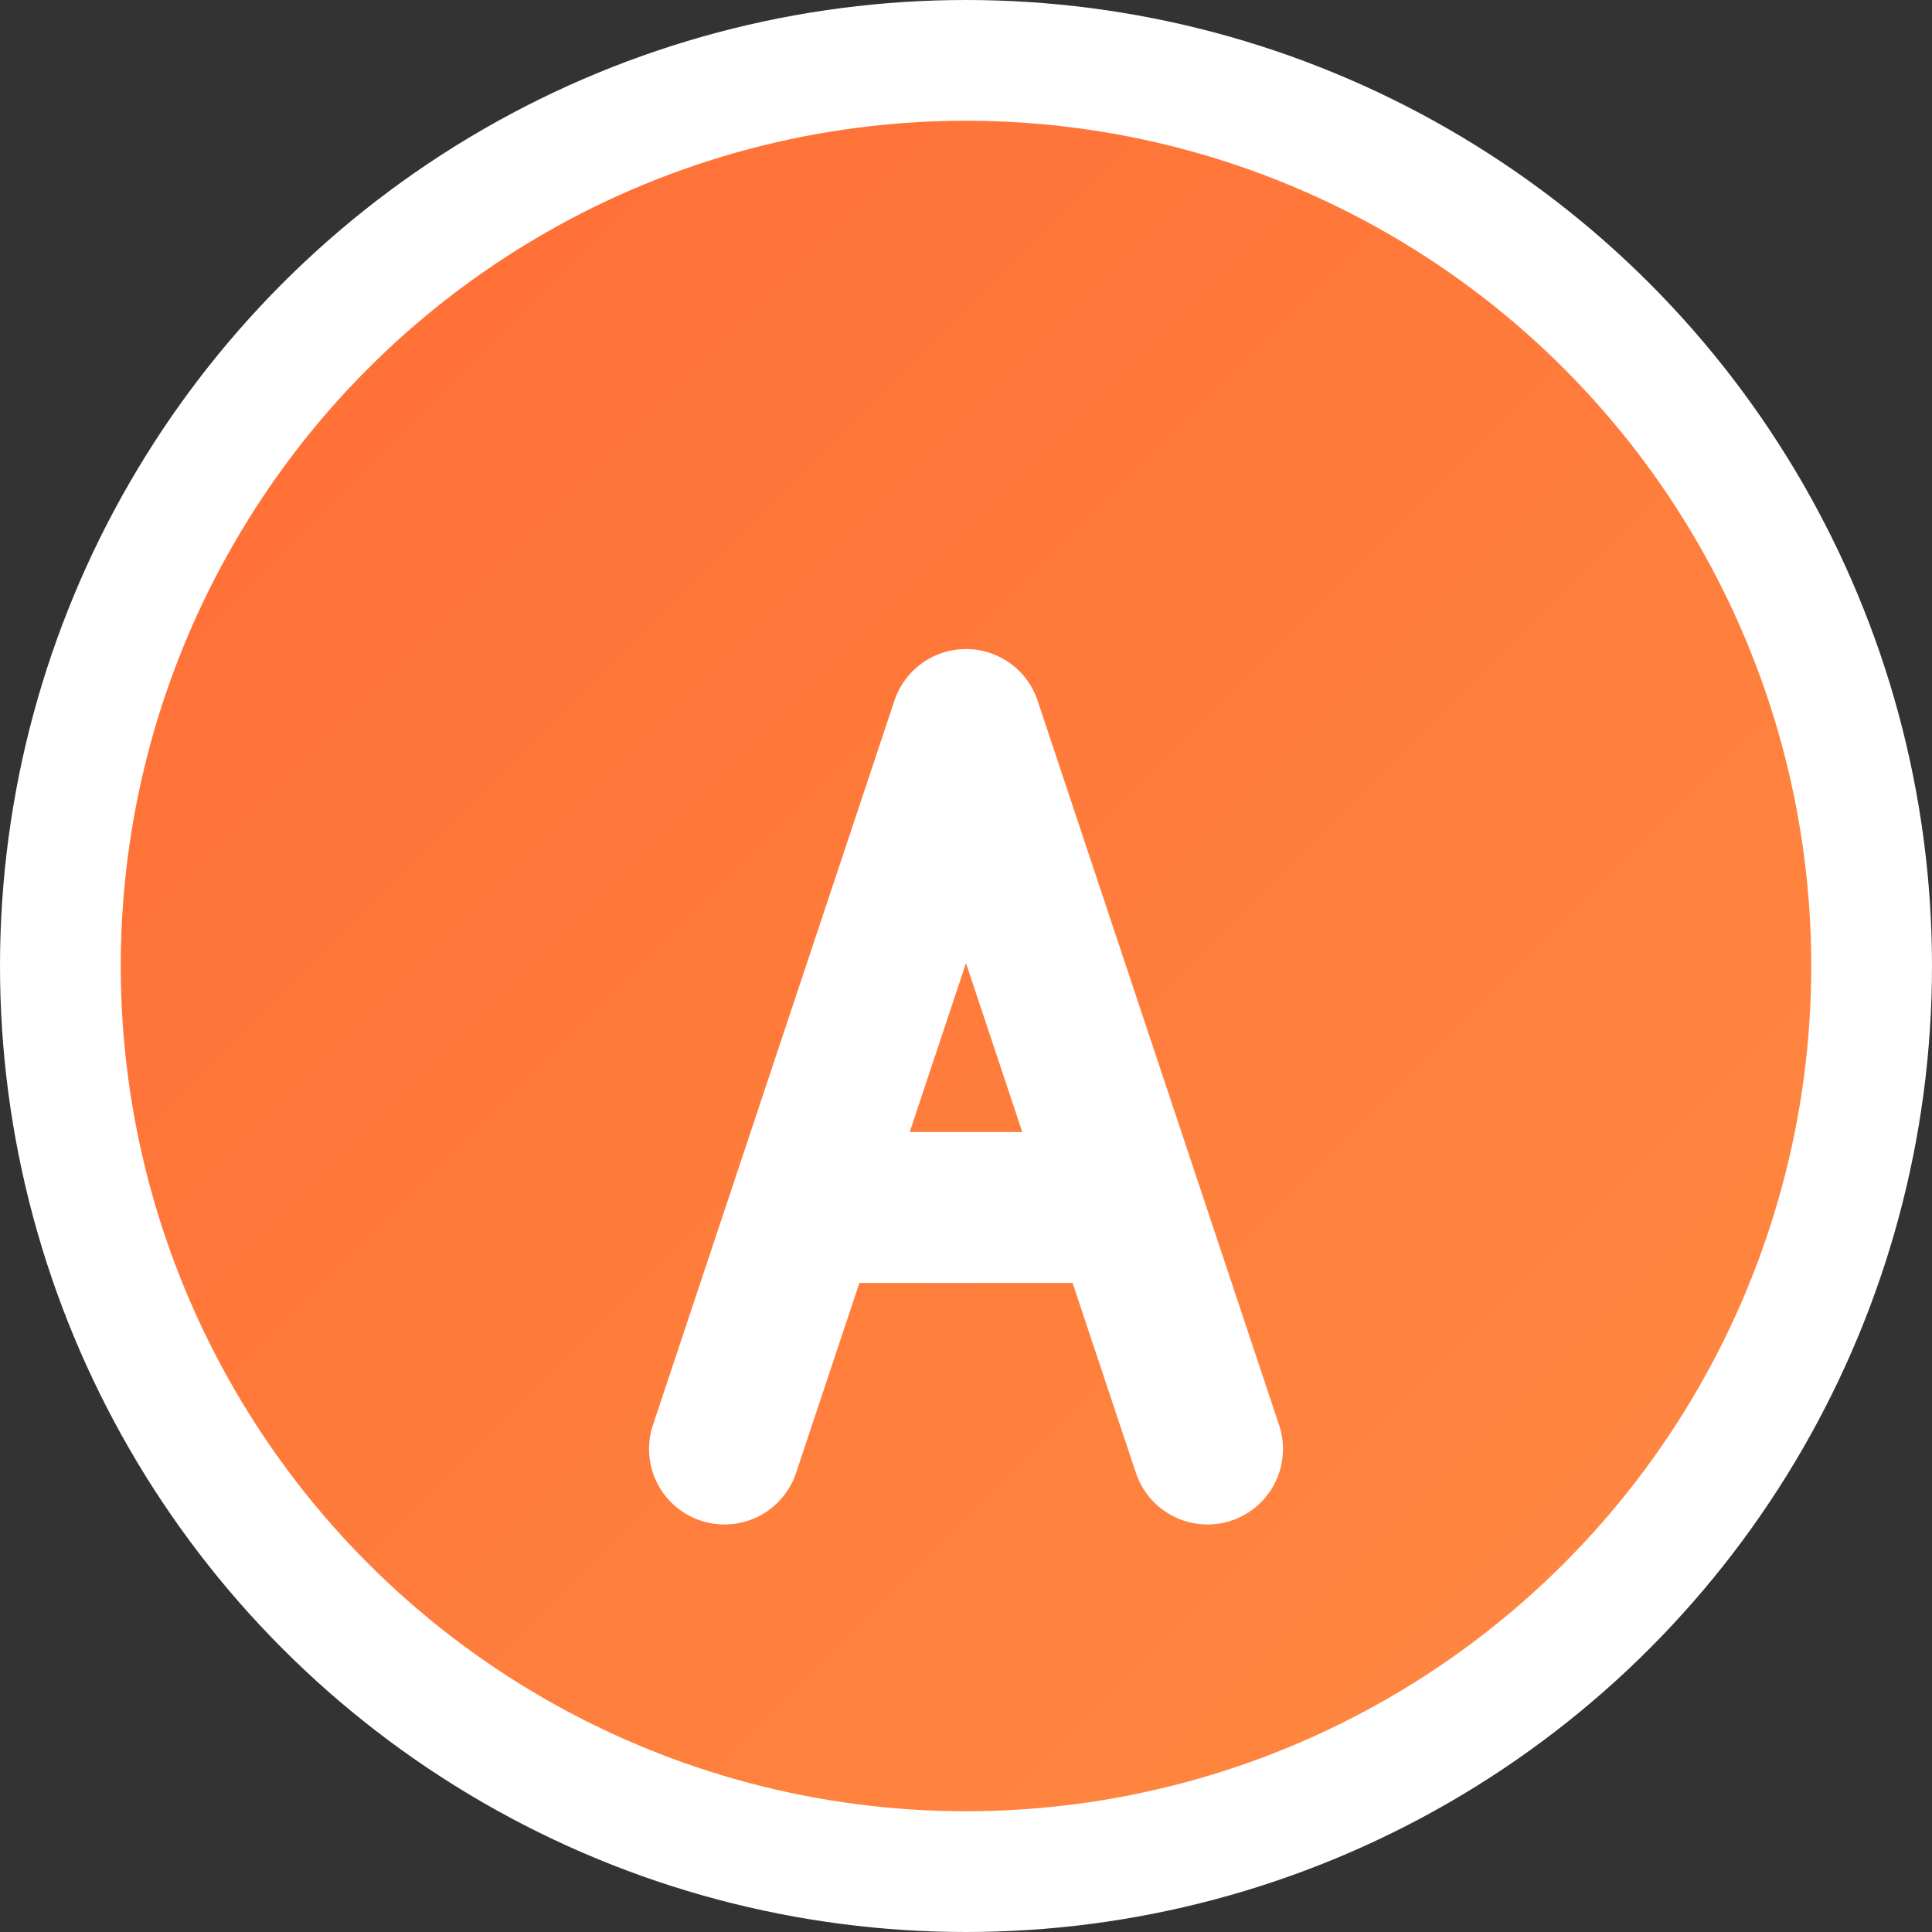 <svg xmlns="http://www.w3.org/2000/svg" viewBox="0 0 32 32" width="32" height="32">
  <rect x="0" y="0" width="32" height="32" fill="#333333" stroke="none"/>
  <defs>
    <linearGradient id="gradient" x1="0%" y1="0%" x2="100%" y2="100%">
      <stop offset="0%" style="stop-color:#FF6B35;stop-opacity:1" />
      <stop offset="100%" style="stop-color:#FF8C42;stop-opacity:1" />
    </linearGradient>
  </defs>
  
  <!-- Background circle -->
  <circle cx="16" cy="16" r="15" fill="url(#gradient)" stroke="#FFFFFF" stroke-width="2"/>
  
  <!-- Letter "A" -->
  <path d="M12 24 L16 12 L20 24 M13.5 20 L18.5 20" 
        stroke="#FFFFFF" 
        stroke-width="2.5" 
        stroke-linecap="round" 
        stroke-linejoin="round" 
        fill="none"/>
</svg> 